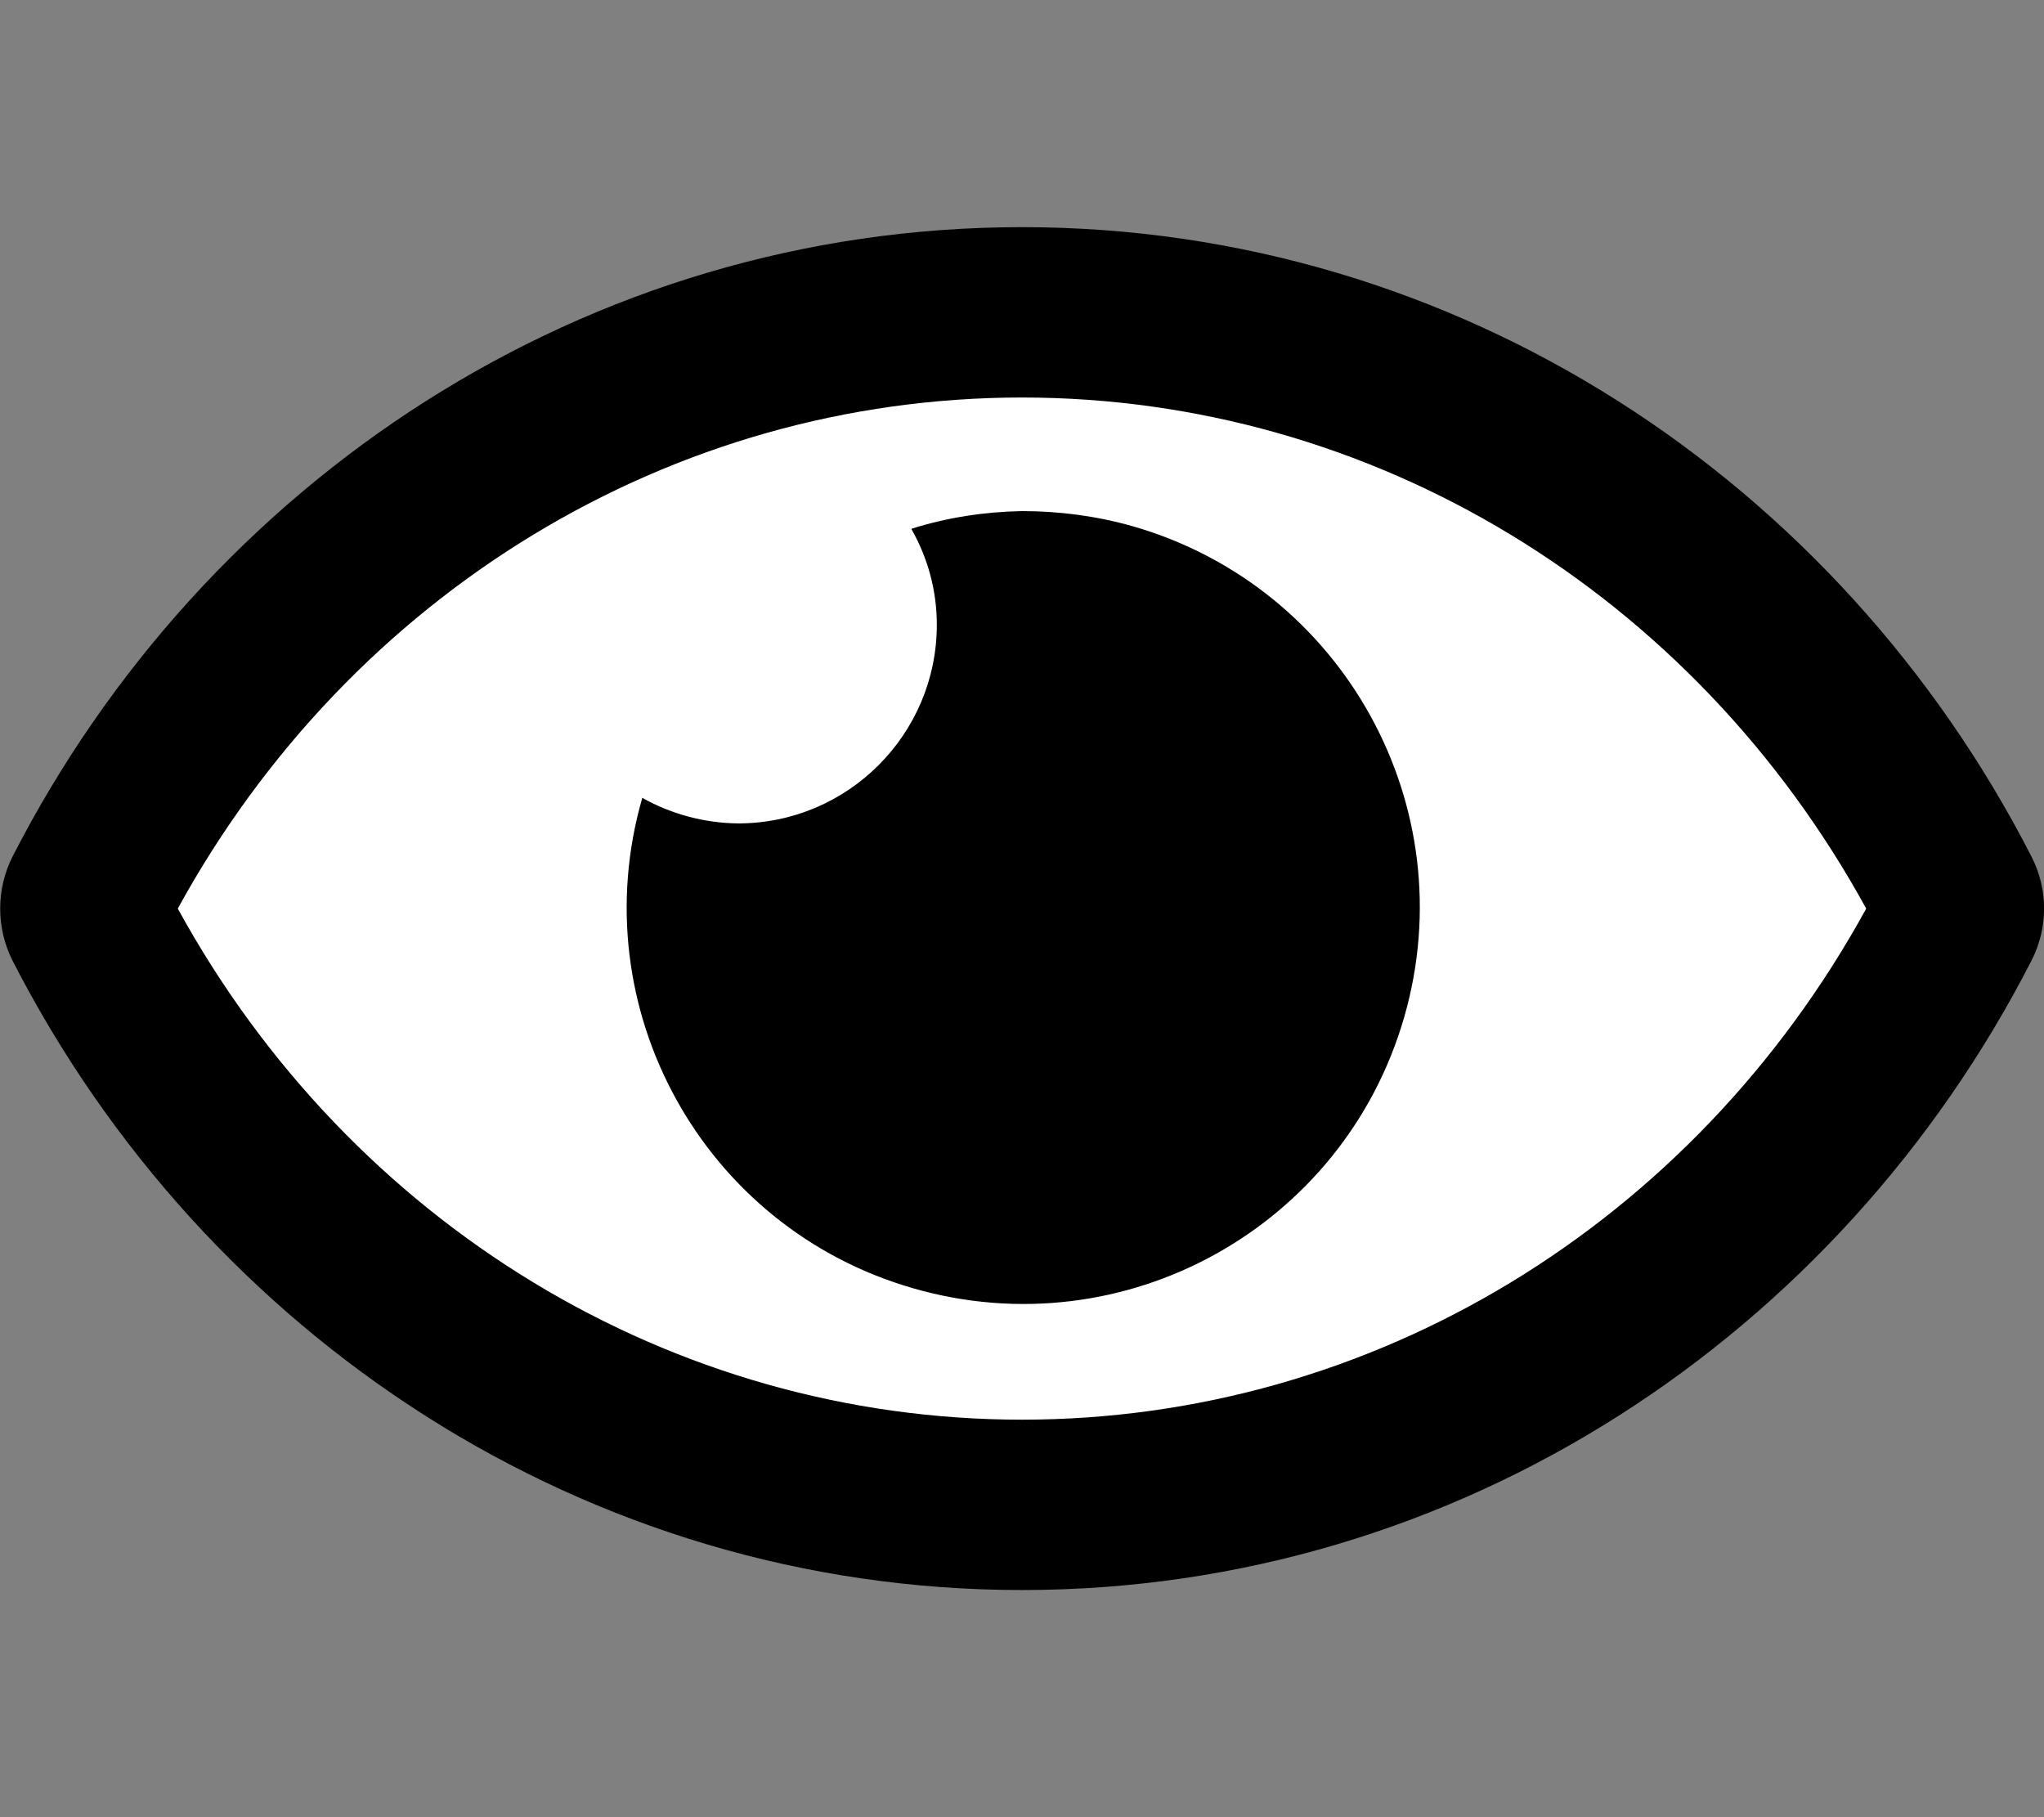 <?xml version="1.0" encoding="utf-8"?>
<!-- Generator: Adobe Illustrator 26.5.0, SVG Export Plug-In . SVG Version: 6.00 Build 0)  -->
<svg version="1.1" id="Layer_1" xmlns="http://www.w3.org/2000/svg" xmlns:xlink="http://www.w3.org/1999/xlink" x="0px" y="0px"
	 viewBox="0 0 576 512" style="enable-background:new 0 0 576 512;" xml:space="preserve">
<rect x="0" y="0" width="576" height="512" fill="#808080" stroke="none"/>
<style type="text/css">
	.st0{fill:#FFFFFF;}
</style>
<path class="st0" d="M288.5,413.4c-107.6,0-206.2-60-259.5-157.1C82.3,159.3,180.9,99.3,288.5,99.3s206.2,60,259.5,157.1
	C494.7,353.5,396.1,413.4,288.5,413.4z"/>
<path d="M288,144c-10.6,0.2-21.1,1.8-31.2,5c4.7,8.2,7.2,17.5,7.2,27c0,30.9-25.1,56-56,56c-9.5-0.1-18.8-2.6-27-7.2
	C163.9,284,198.1,346,257.4,363c59.3,17.1,121.2-17.1,138.3-76.4s-17.1-121.2-76.4-138.3C309.1,145.4,298.6,144,288,144z
	 M572.5,241.4C518.3,135.6,410.9,64,288,64S57.7,135.6,3.5,241.4c-4.6,9.2-4.6,20,0,29.2C57.7,376.4,165.1,448,288,448
	s230.3-71.6,284.5-177.4C577.2,261.4,577.2,250.6,572.5,241.4z M288,400c-98.6,0-189.1-55-237.9-144C98.9,167,189.3,112,288,112
	s189.1,55,237.9,144C477.1,345,386.7,400,288,400z"/>
</svg>
